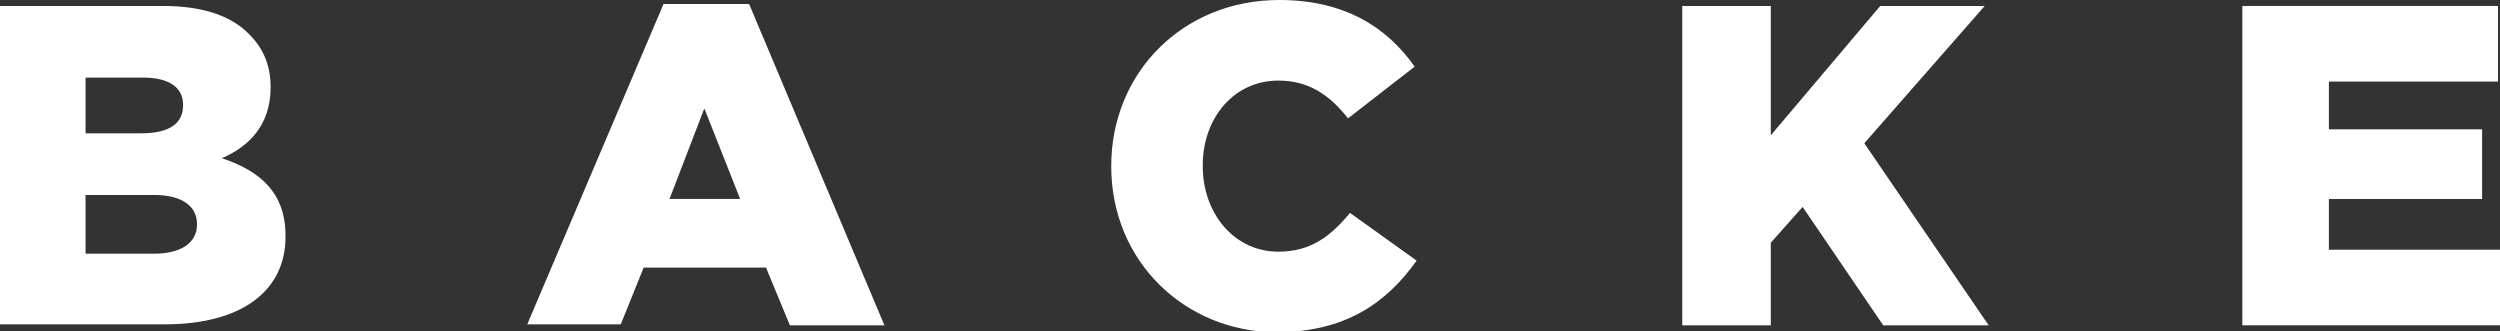 <?xml version="1.0" encoding="utf-8"?>
<!-- Generator: Adobe Illustrator 21.0.0, SVG Export Plug-In . SVG Version: 6.00 Build 0)  -->
<svg version="1.1" id="Layer_1" xmlns="http://www.w3.org/2000/svg" xmlns:xlink="http://www.w3.org/1999/xlink" x="0px" y="0px"
	 viewBox="0 0 251.3 33.3" style="enable-background:new 0 0 251.3 33.3;" xml:space="preserve">
<rect x="0" y="0" width="251.3" height="33.3" fill="#333333" stroke="none"/>
<g>
	<path style="fill:#FFFFFF;" d="M0,0.6h16.4c4,0,6.9,1,8.7,2.9c1.3,1.3,2.1,3,2.1,5.2v0.1c0,3.7-2.1,5.9-4.9,7.1c3.9,1.3,6.4,3.5,6.4,7.8v0.1
		c0,5.5-4.5,8.8-12.1,8.8H0V0.6z M14.2,13.4c2.7,0,4.2-0.9,4.2-2.8v-0.1c0-1.7-1.4-2.7-4-2.7H8.6v5.6H14.2z M15.5,25.5
		c2.7,0,4.3-1.1,4.3-2.9v-0.1c0-1.7-1.4-2.9-4.3-2.9H8.6v5.9H15.5z"/>
	<path style="fill:#FFFFFF;" d="M66.7,0.4h8.6l13.6,32.3h-9.5L77,26.9H64.7l-2.3,5.7H53L66.7,0.4z M74.4,20l-3.6-9.1L67.3,20H74.4z"/>
	<path style="fill:#FFFFFF;" d="M111.7,16.7L111.7,16.7c0-9.4,7.2-16.7,16.9-16.7c6.5,0,10.8,2.7,13.6,6.7l-6.7,5.2c-1.8-2.3-3.9-3.8-7-3.8
		c-4.5,0-7.6,3.8-7.6,8.5v0.1c0,4.8,3.2,8.6,7.6,8.6c3.3,0,5.3-1.6,7.2-3.9l6.7,4.8c-3,4.2-7.1,7.2-14.2,7.2
		C119.1,33.3,111.7,26.3,111.7,16.7"/>
	<polygon style="fill:#FFFFFF;" points="169.1,0.6 178,0.6 178,13.6 189,0.6 199.5,0.6 187.4,14.4 199.9,32.7 189.3,32.7 181.2,20.8 178,24.4 178,32.7
		169.1,32.7 	"/>
	<polygon style="fill:#FFFFFF;" points="225.4,0.6 251.1,0.6 251.1,8.2 234.1,8.2 234.1,13 249.5,13 249.5,20 234.1,20 234.1,25.1 251.3,25.1 251.3,32.7
		225.4,32.7 	"/>
</g>
<g>
	<path style="fill:#FFFFFF;" d="M4.6,133.3h8.2c2,0,3.4,0.5,4.3,1.4c0.6,0.6,1,1.5,1,2.6v0c0,1.8-1,2.9-2.5,3.5c1.9,0.6,3.2,1.7,3.2,3.9v0
		c0,2.7-2.2,4.4-6,4.4H4.6V133.3z M11.7,139.6c1.3,0,2.1-0.5,2.1-1.4v0c0-0.9-0.7-1.4-2-1.4H8.9v2.8H11.7z M12.3,145.6
		c1.3,0,2.1-0.5,2.1-1.5v0c0-0.9-0.7-1.4-2.2-1.4H8.9v2.9H12.3z"/>
	<path style="fill:#FFFFFF;" d="M37.7,133.1H42l6.8,16H44l-1.2-2.8h-6.1l-1.1,2.8h-4.6L37.7,133.1z M41.6,142.9l-1.8-4.5l-1.8,4.5H41.6z"/>
	<path style="fill:#FFFFFF;" d="M60.1,141.3L60.1,141.3c0-4.7,3.6-8.3,8.4-8.3c3.3,0,5.3,1.4,6.7,3.3l-3.3,2.6c-0.9-1.1-2-1.9-3.5-1.9
		c-2.2,0-3.8,1.9-3.8,4.2v0c0,2.4,1.6,4.2,3.8,4.2c1.7,0,2.6-0.8,3.6-1.9l3.3,2.4c-1.5,2.1-3.5,3.6-7,3.6
		C63.7,149.5,60.1,146,60.1,141.3"/>
	<polygon style="fill:#FFFFFF;" points="88.6,133.3 93,133.3 93,139.7 98.4,133.3 103.7,133.3 97.6,140.1 103.9,149.2 98.6,149.2 94.6,143.3 93,145.1
		93,149.2 88.6,149.2 	"/>
	<polygon style="fill:#FFFFFF;" points="116.5,133.3 129.3,133.3 129.3,137 120.9,137 120.9,139.4 128.5,139.4 128.5,142.9 120.9,142.9 120.9,145.4 
		129.4,145.4 129.4,149.2 116.5,149.2 	"/>
</g>
</svg>
